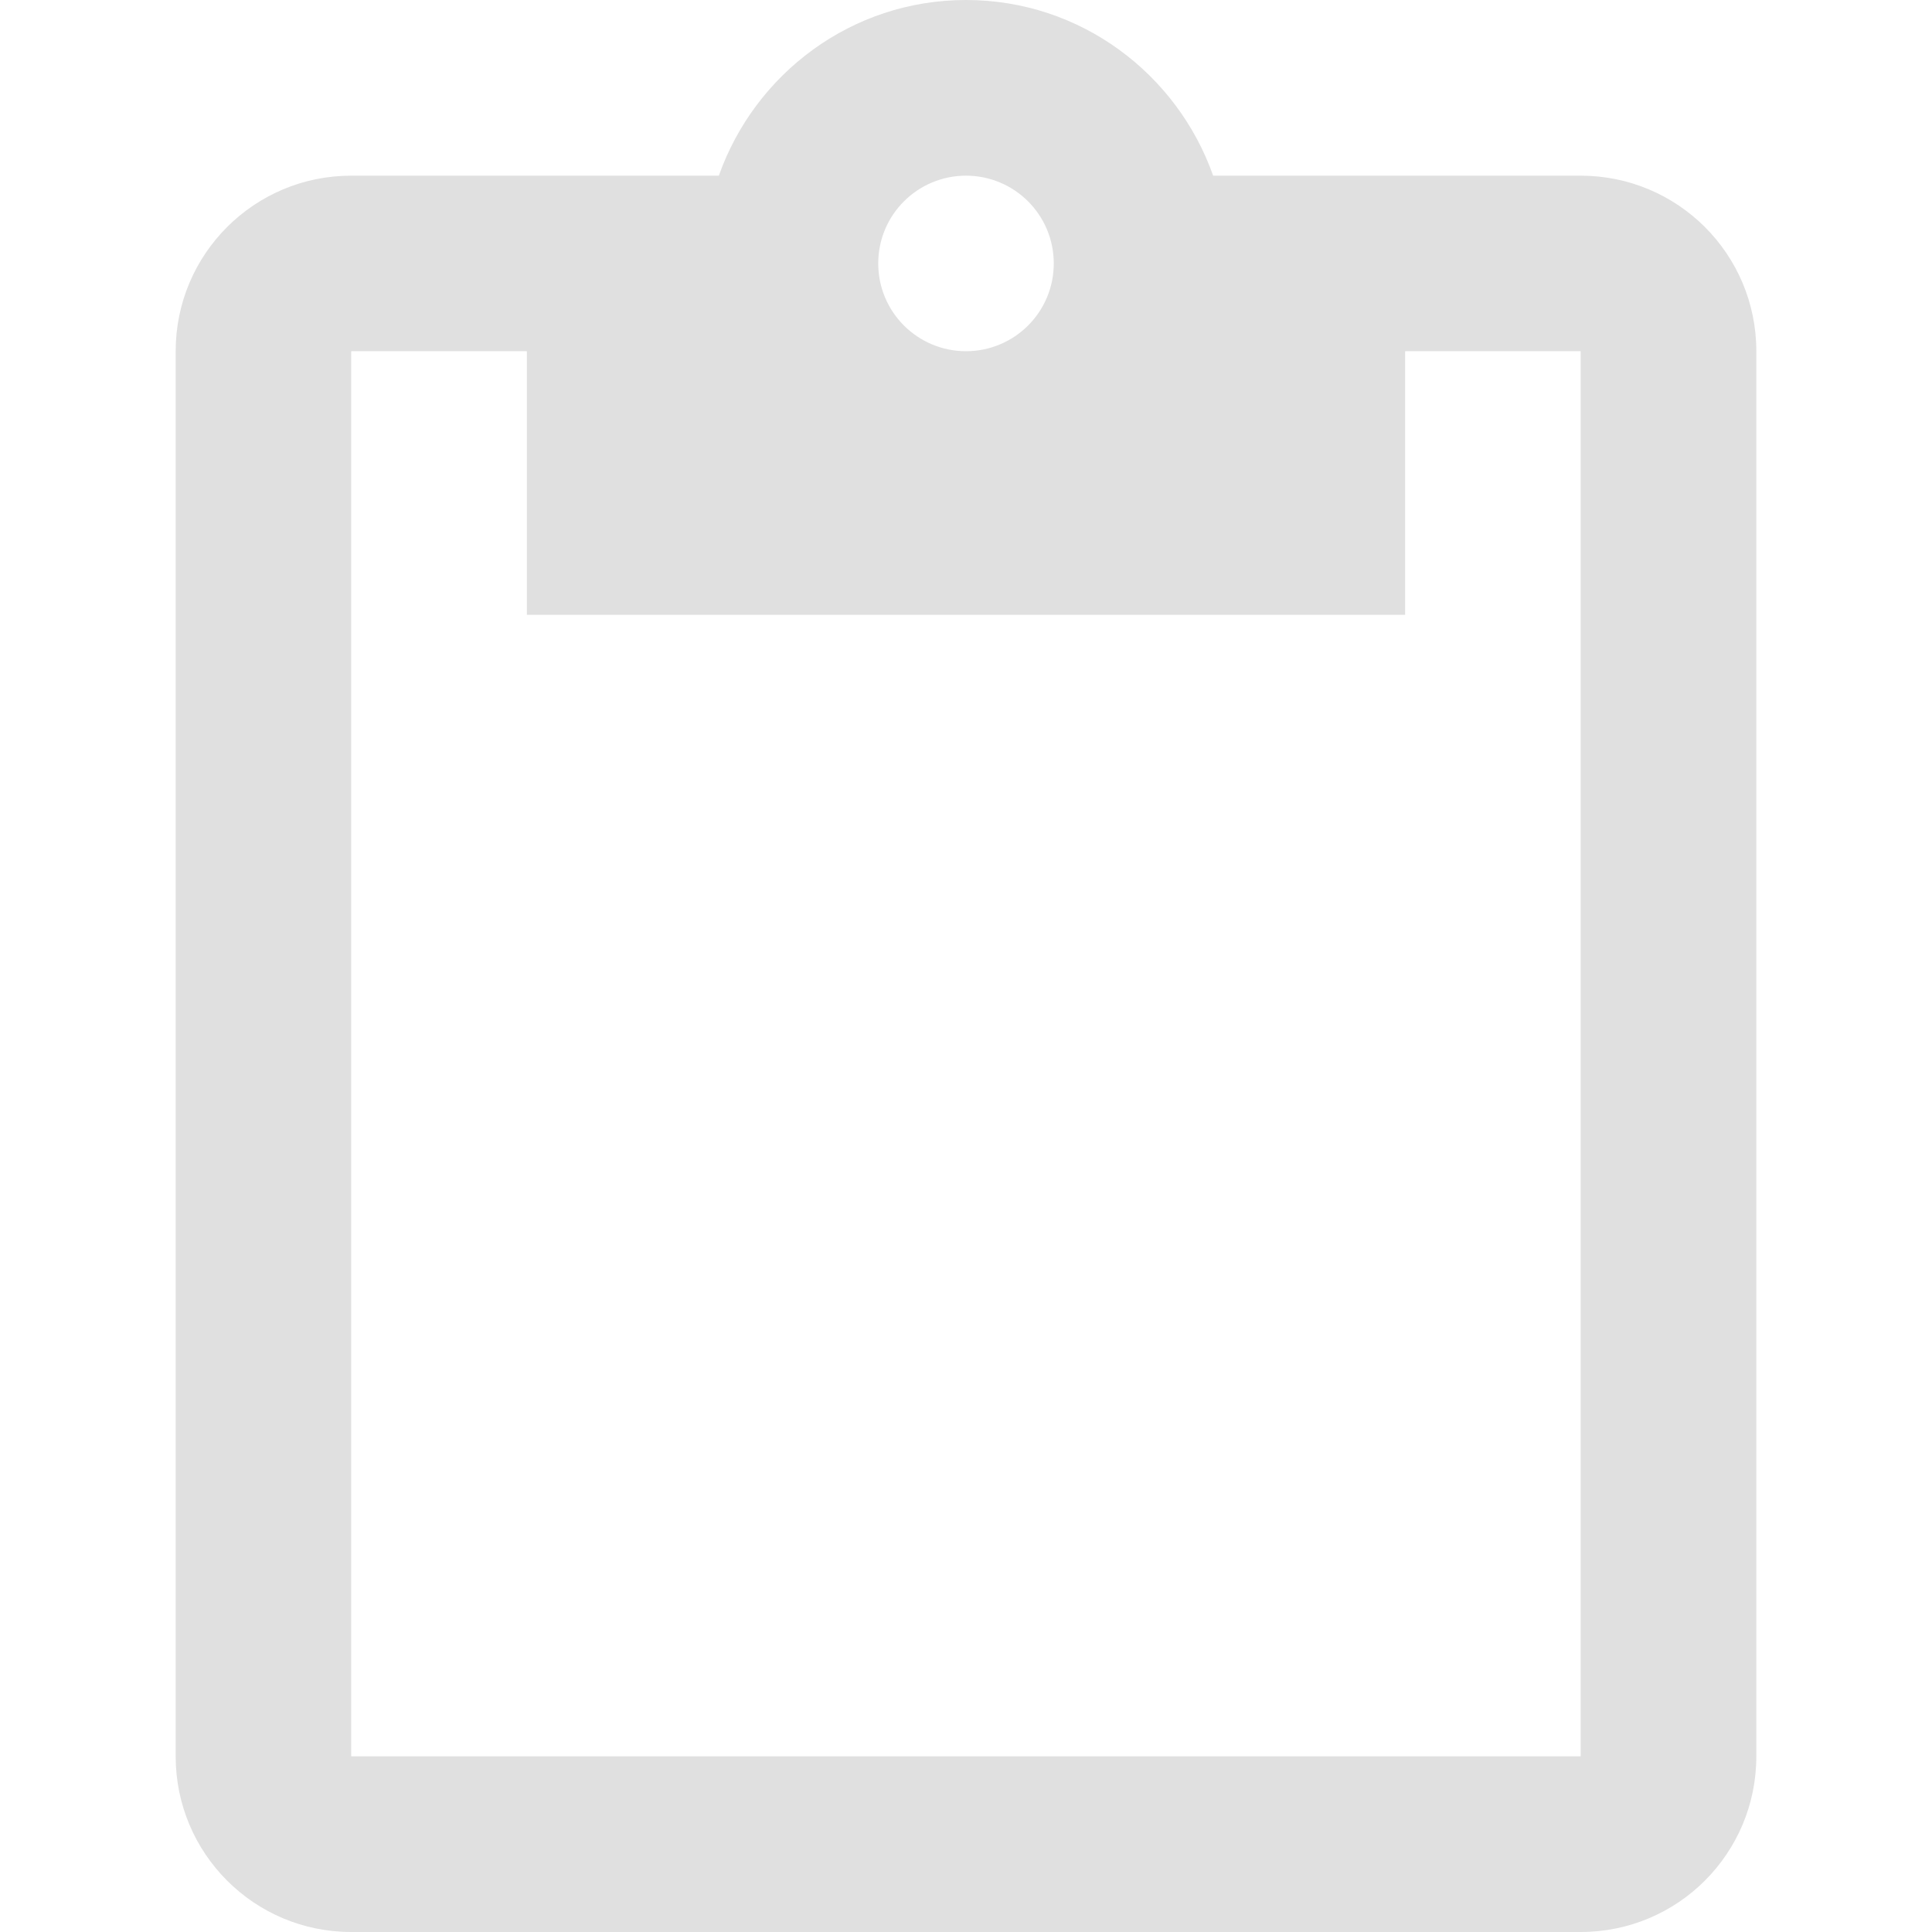 <svg width="14" height="14" viewBox="0 0 14 14" fill="none" xmlns="http://www.w3.org/2000/svg">
<g clip-path="url(#clip0)">
<path d="M11.454 1.273H8.791C8.53 0.535 7.83 0 7 0C6.17 0 5.47 0.535 5.209 1.273H2.545C1.842 1.273 1.273 1.842 1.273 2.545V12.727C1.273 13.431 1.842 14 2.545 14H11.454C12.158 14 12.727 13.431 12.727 12.727V2.545C12.727 1.842 12.158 1.273 11.454 1.273ZM7 1.273C7.35 1.273 7.636 1.556 7.636 1.909C7.636 2.262 7.35 2.545 7 2.545C6.65 2.545 6.364 2.262 6.364 1.909C6.364 1.556 6.65 1.273 7 1.273ZM11.454 12.727H2.545V2.545H3.818V4.455H10.182V2.545H11.454V12.727Z" fill="#E0E0E0"/>
</g>
<defs>
<clipPath id="clip0">
<rect width="14" height="14" fill="white"/>
</clipPath>
</defs>
</svg>
